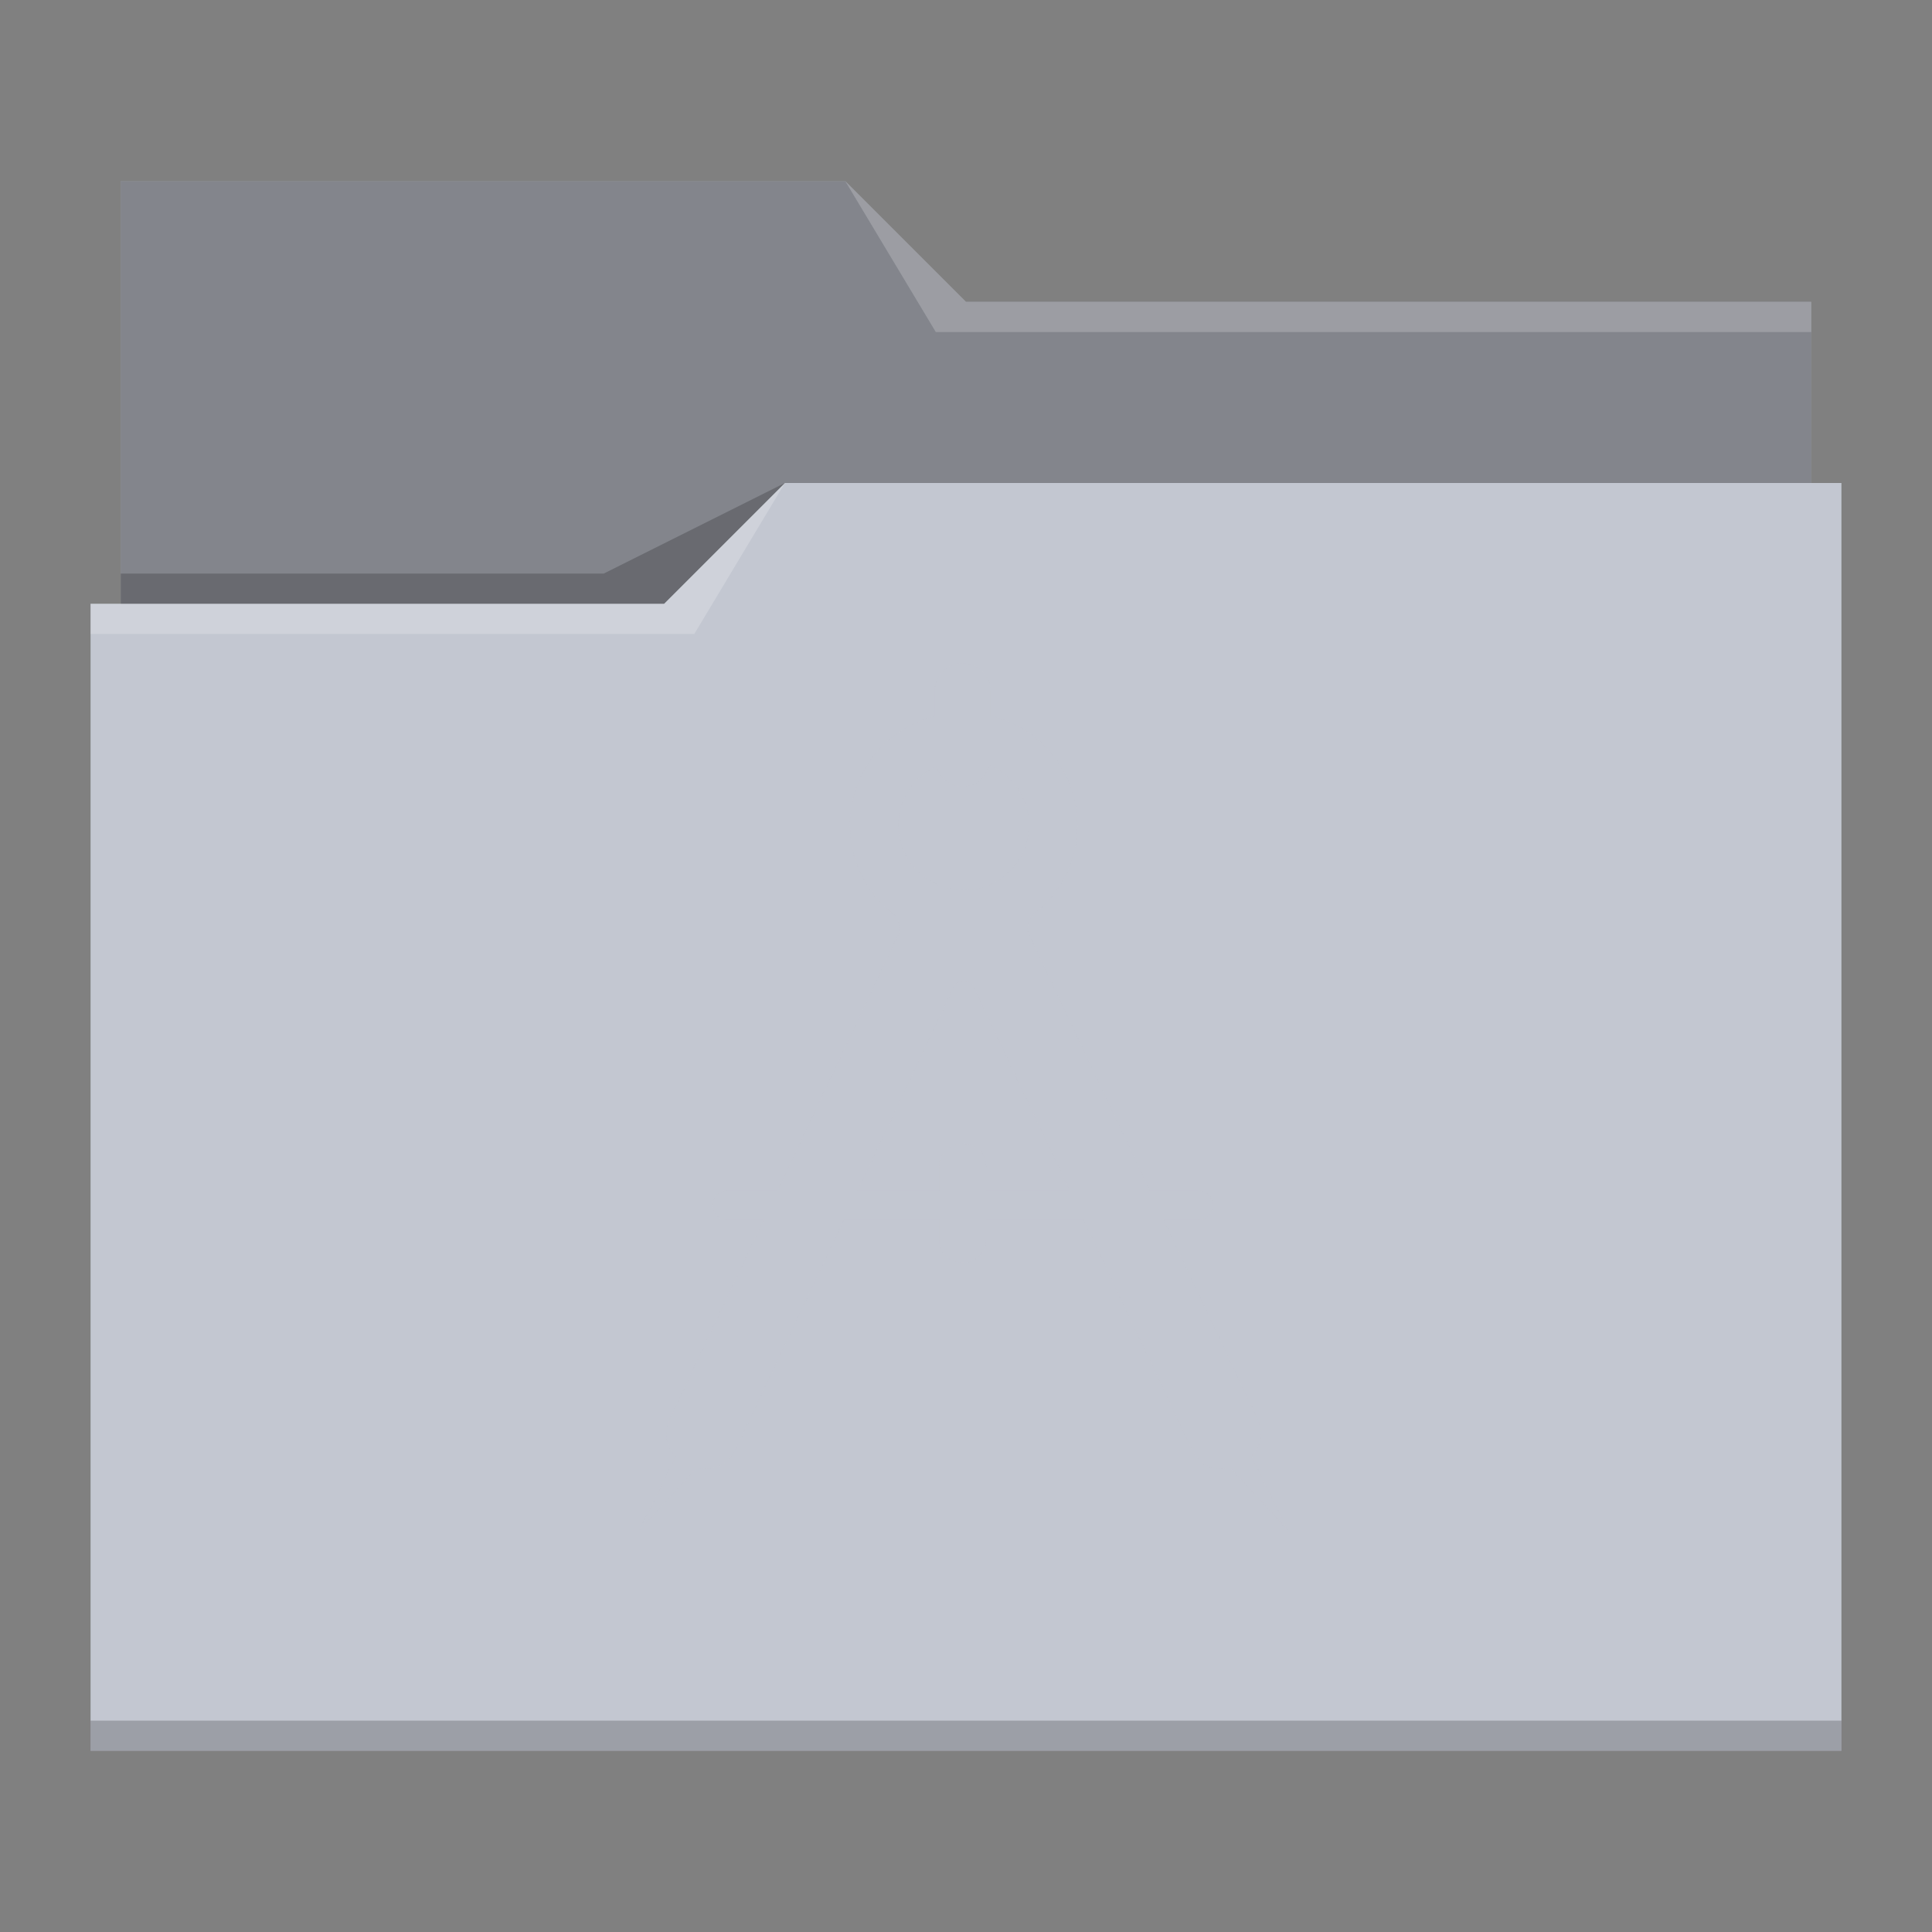 <svg xmlns="http://www.w3.org/2000/svg" viewBox="0 0 64 64">
  <rect x="0" y="0" width="64" height="64" fill="#808080" stroke="none"/>
  <defs id="defs3051">
    <style type="text/css" id="current-color-scheme">
      .ColorScheme-Text {
        color:#232629;
      }
      .ColorScheme-Highlight {
        color:#3daee9;
      }
      </style>
  </defs>
 <path 
     style="fill:#c3c7d1" 
     d="M 4 6 L 4 11 L 4 20 L 3 20 L 3 21 L 3 21 C 3 21 3 21 3 21 L 3 57 L 3 58 L 4 58 L 60 58 L 61 58 L 61 57 L 61 21 L 61 21 L 61 16 L 60 16 L 60 11 C 60 11 60 11 60 11 L 60 11 L 60 10 L 32 10 L 28 6 L 4 6 z "
     class="ColorScheme-Highlight"
     />
 <path 
     style="fill-opacity:0.33"
     d="M 4 6 L 4 11 L 4 20 L 22 20 L 26 16 L 60 16 L 60 11 C 60 11 60 11 60 11 L 60 11 L 60 10 L 32 10 L 28 6 L 4 6 z "
     />
 <path 
     style="fill:#ffffff;fill-opacity:0.2"
     d="M 28 6 L 31 11 L 33 11 L 60 11 L 60 10 L 33 10 L 32 10 L 28 6 z M 26 16 L 22 20 L 3 20 L 3 21 L 23 21 L 26 16 z "
     />
 <path 
     style="fill-opacity:0.2;fill-rule:evenodd"
     d="M 26 16 L 20 19 L 4 19 L 4 20 L 22 20 L 26 16 z M 3 57 L 3 58 L 4 58 L 60 58 L 61 58 L 61 57 L 60 57 L 4 57 L 3 57 z "
     class="ColorScheme-Text"
     />
 <path 
     style="fill:#c3c7d1;fill-opacity:0.6;stroke:none"  
     d="M 31.887 21.971 C 31.38 21.971 30.965 22.38 30.965 22.887 L 30.965 23.725 C 29.331 24.144 28.156 25.593 28.156 27.334 C 28.156 28.553 28.738 29.638 29.646 30.32 C 29.743 30.435 29.803 30.579 29.803 30.74 C 29.803 30.787 29.803 30.833 29.797 30.877 L 25.76 39.434 L 24.09 39.434 C 23.817 39.434 23.594 39.653 23.594 39.926 L 23.594 39.928 C 23.594 40.2 23.817 40.42 24.09 40.42 L 25.295 40.42 L 22.178 47.027 C 21.981 47.446 22.079 47.931 22.387 48.244 L 21.186 50.684 L 23.084 48.627 C 23.588 48.759 24.127 48.519 24.355 48.035 L 27.949 40.42 L 31.107 40.42 L 31.107 41.074 C 31.107 41.49 31.446 41.826 31.865 41.826 L 31.906 41.826 C 32.325 41.826 32.666 41.49 32.666 41.074 L 32.666 40.42 L 35.896 40.42 L 39.488 48.035 C 39.714 48.522 40.257 48.759 40.758 48.627 L 42.656 50.684 L 41.459 48.244 C 41.764 47.931 41.862 47.449 41.666 47.027 L 38.549 40.42 L 39.68 40.42 C 39.955 40.42 40.176 40.2 40.176 39.928 C 40.176 39.655 39.955 39.436 39.68 39.434 L 38.084 39.434 L 34.049 30.877 C 34.043 30.833 34.043 30.787 34.043 30.74 C 34.043 30.582 34.102 30.435 34.195 30.32 C 35.104 29.638 35.689 28.553 35.689 27.334 C 35.689 25.569 34.459 24.102 32.807 23.705 L 32.807 22.887 C 32.807 22.38 32.397 21.971 31.887 21.971 z M 32.764 25.35 C 33.541 25.676 34.086 26.441 34.086 27.334 C 34.086 28.524 33.119 29.488 31.924 29.488 C 30.723 29.488 29.762 28.524 29.762 27.334 C 29.762 26.47 30.275 25.73 31.016 25.387 C 31.125 25.769 31.465 26.055 31.887 26.055 C 32.319 26.055 32.666 25.751 32.764 25.35 z M 31.906 32.504 L 31.924 32.504 L 31.941 32.504 C 32.059 32.504 32.162 32.559 32.227 32.641 L 35.432 39.434 L 32.666 39.434 L 32.666 38.639 C 32.666 38.22 32.325 37.883 31.906 37.883 L 31.865 37.883 C 31.446 37.883 31.107 38.223 31.107 38.639 L 31.107 39.434 L 28.414 39.434 L 31.619 32.641 C 31.687 32.556 31.789 32.504 31.906 32.504 z "
     class="ColorScheme-Text"
     />
</svg>
